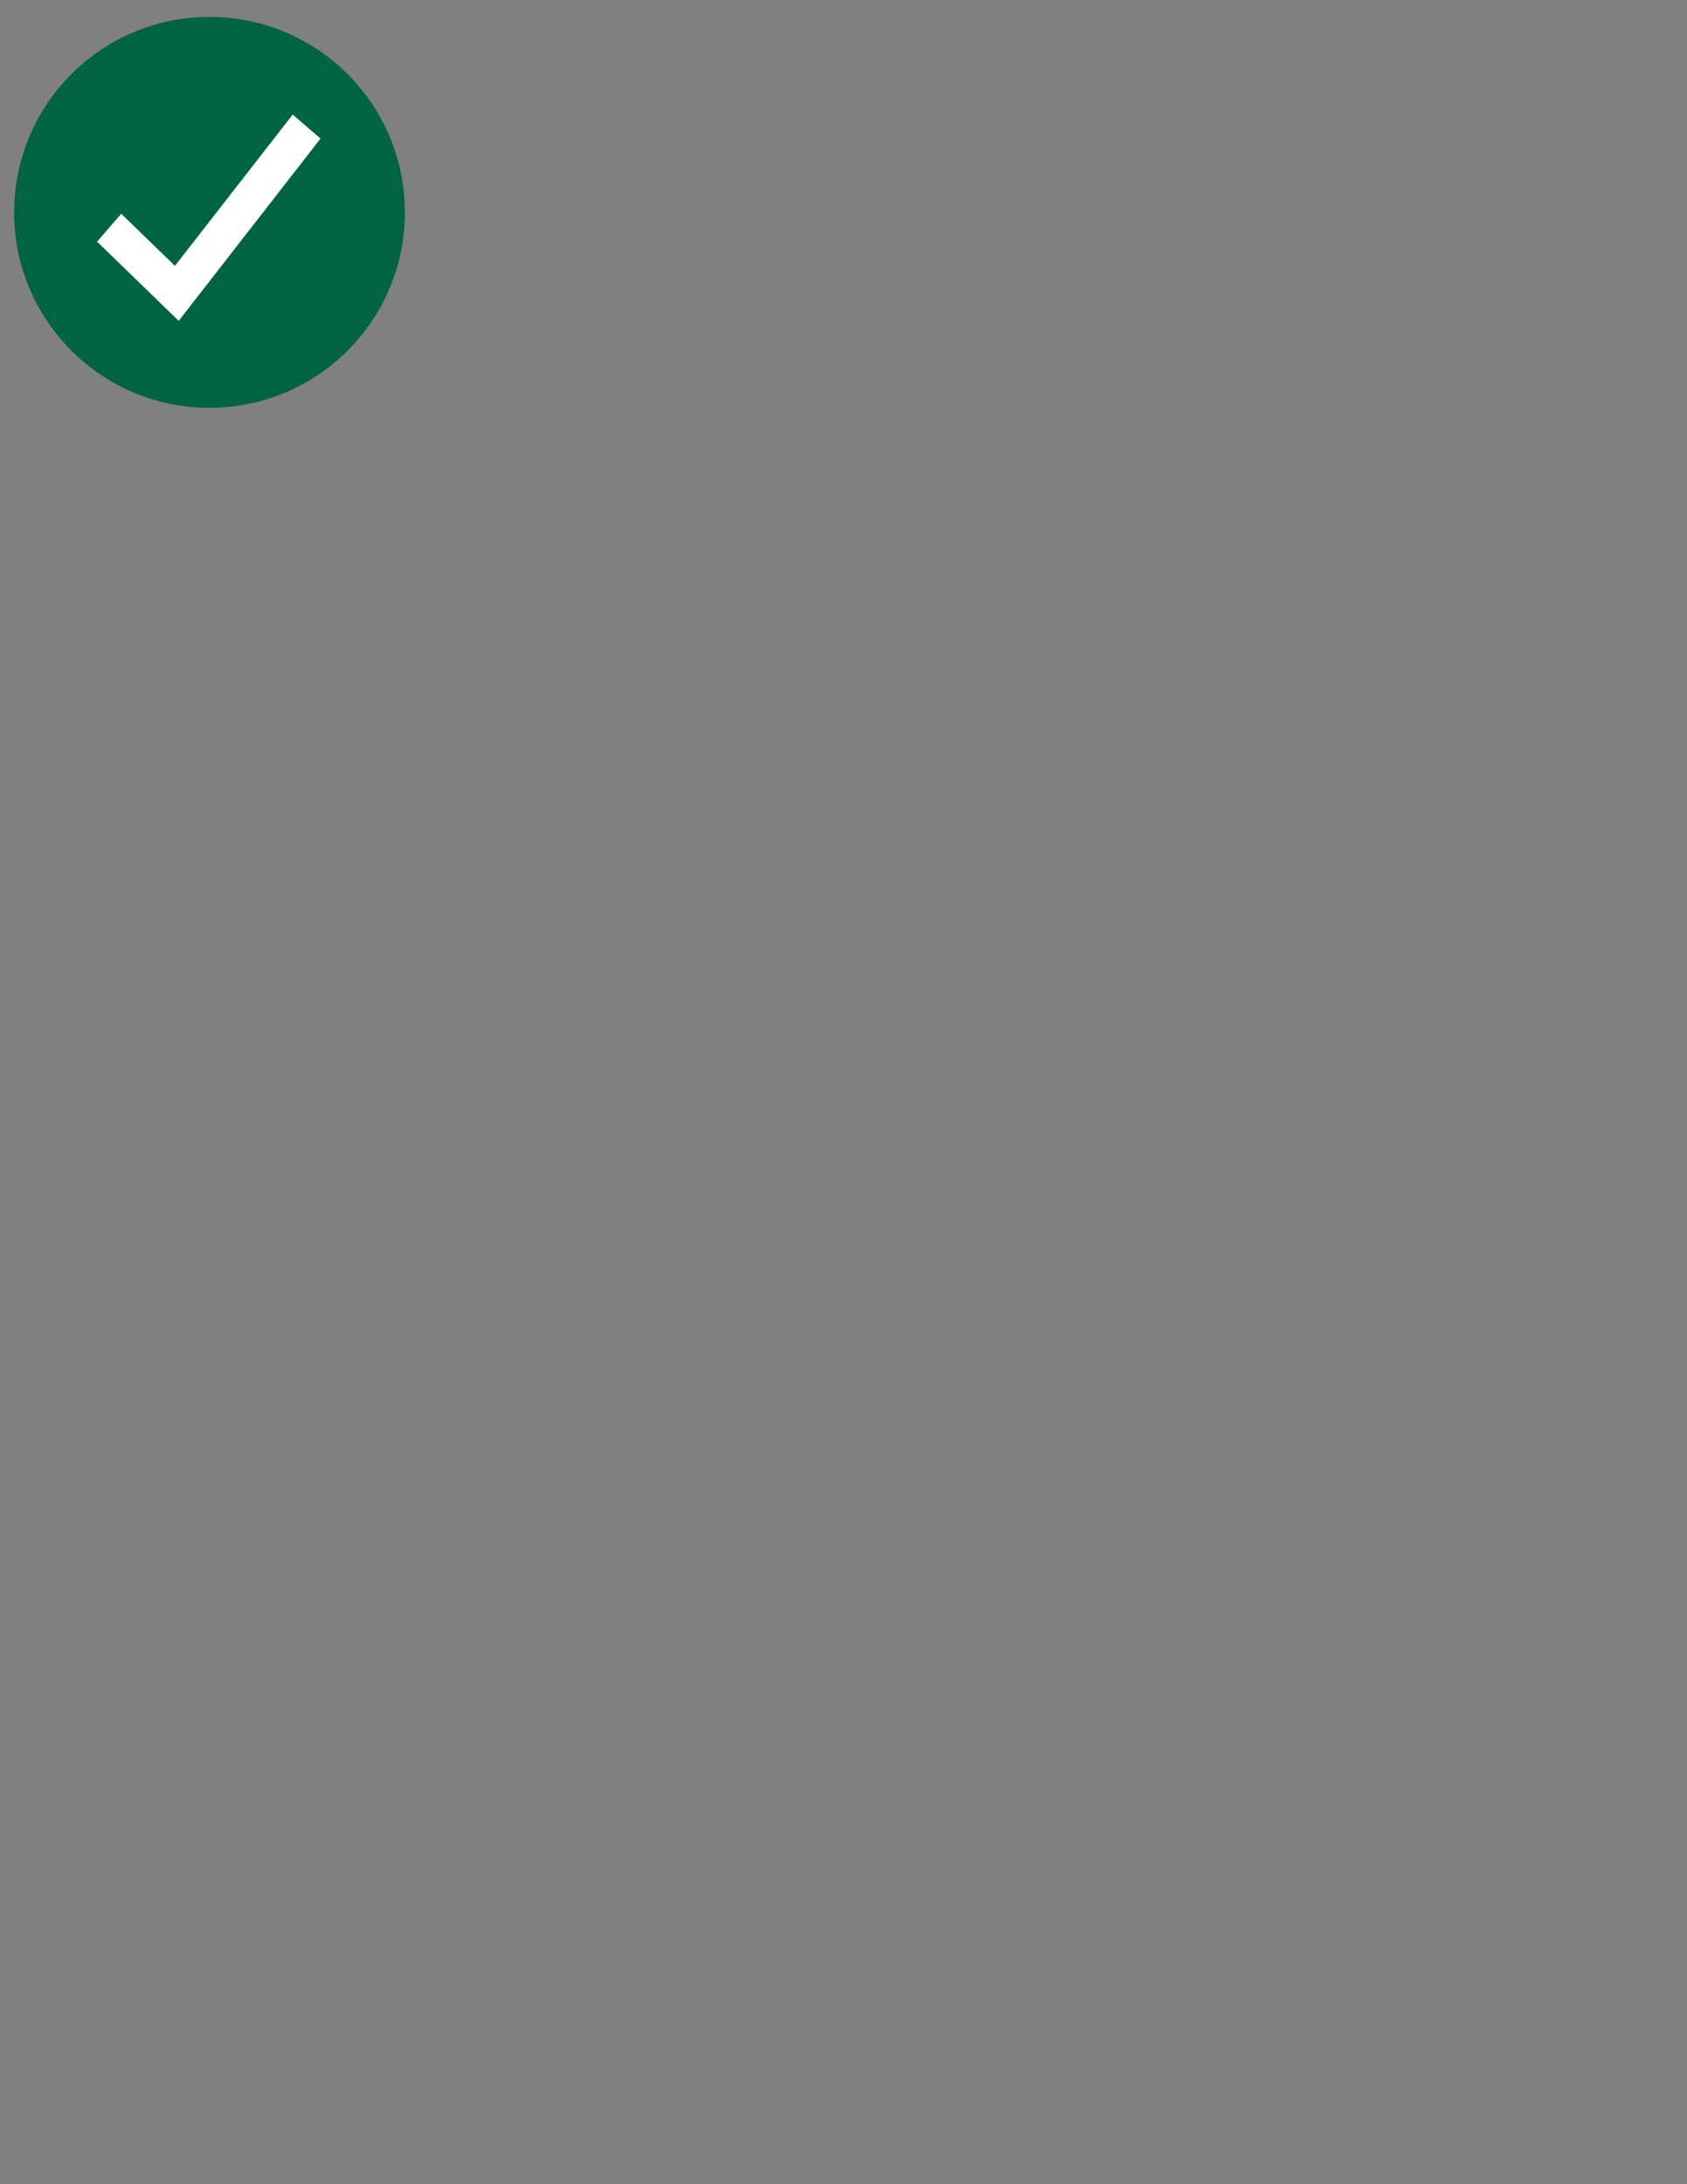 <?xml version="1.0" encoding="utf-8"?>
<!-- Generator: Adobe Illustrator 25.2.1, SVG Export Plug-In . SVG Version: 6.00 Build 0)  -->
<svg version="1.1" id="Layer_1" xmlns="http://www.w3.org/2000/svg" xmlns:xlink="http://www.w3.org/1999/xlink" x="0px" y="0px"
	 viewBox="0 0 612 792" style="enable-background:new 0 0 612 792;" xml:space="preserve">
<rect x="0" y="0" width="612" height="792" fill="#808080" stroke="none"/>
<style type="text/css">
	.st0{fill:#006341;}
	.st1{fill-rule:evenodd;clip-rule:evenodd;fill:#FFFFFF;}
</style>
<g id="Grupo_6705" transform="translate(0 -0.298)">
	<circle id="Oval_5_Copy_7" class="st0" cx="76" cy="77.3" r="70.87"/>
	<path id="Trazado_4863" class="st1" d="M63.46,96.7L43.99,77.8l-8.77,10.13l29.61,28.71l51.44-66.09l-10.08-8.72L63.46,96.7z"/>
</g>
</svg>
